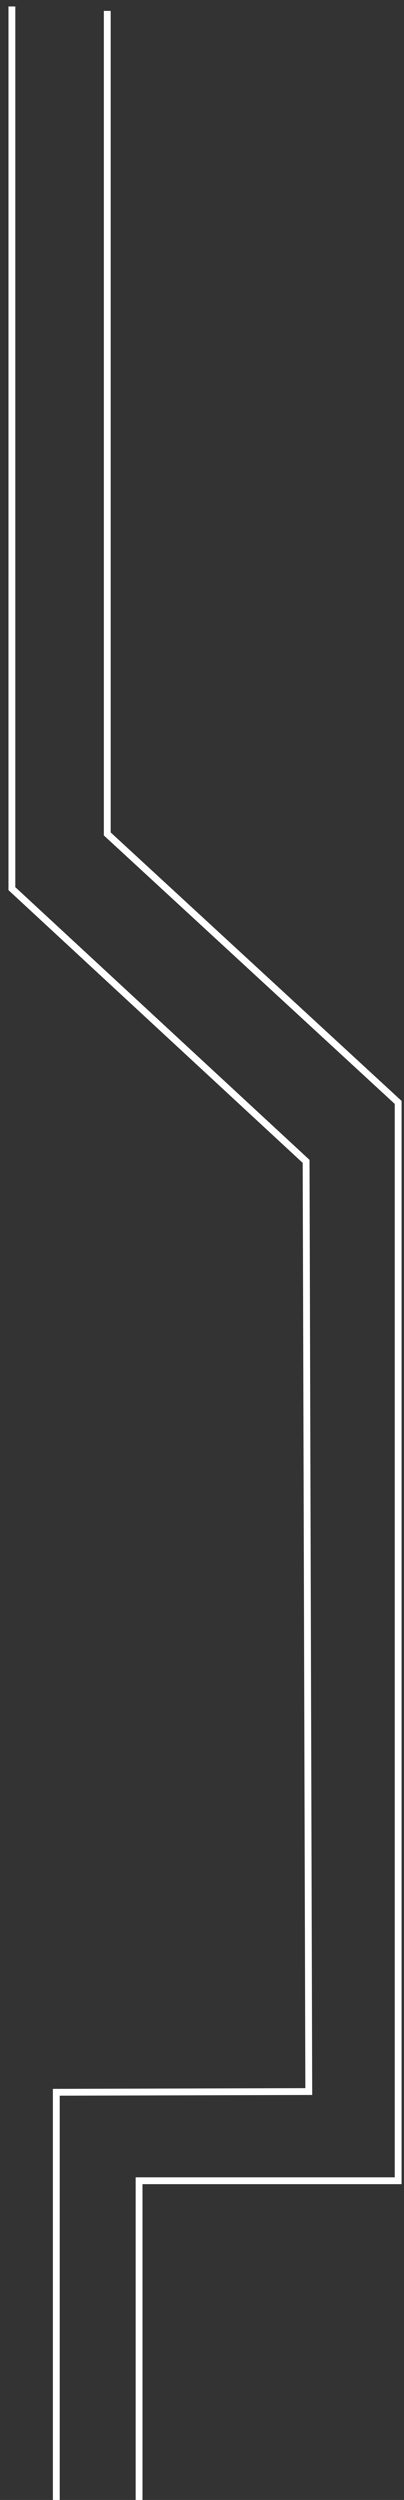 <svg width="46" height="284" viewBox="0 0 46 284" fill="none" xmlns="http://www.w3.org/2000/svg">
<rect x="0" y="0" width="46" height="284" fill="#333333" stroke="none"/>
<path d="M6.41 290.236L6.41 237.687L35.158 237.604L34.854 131.935L1.354 100.952L1.355 0.735" stroke="white" stroke-width="0.777"/>
<path d="M15.835 290.736L15.835 247.736L45.335 247.736L45.335 125.236L12.213 94.736L12.213 1.236" stroke="white" stroke-width="0.777"/>
</svg>
